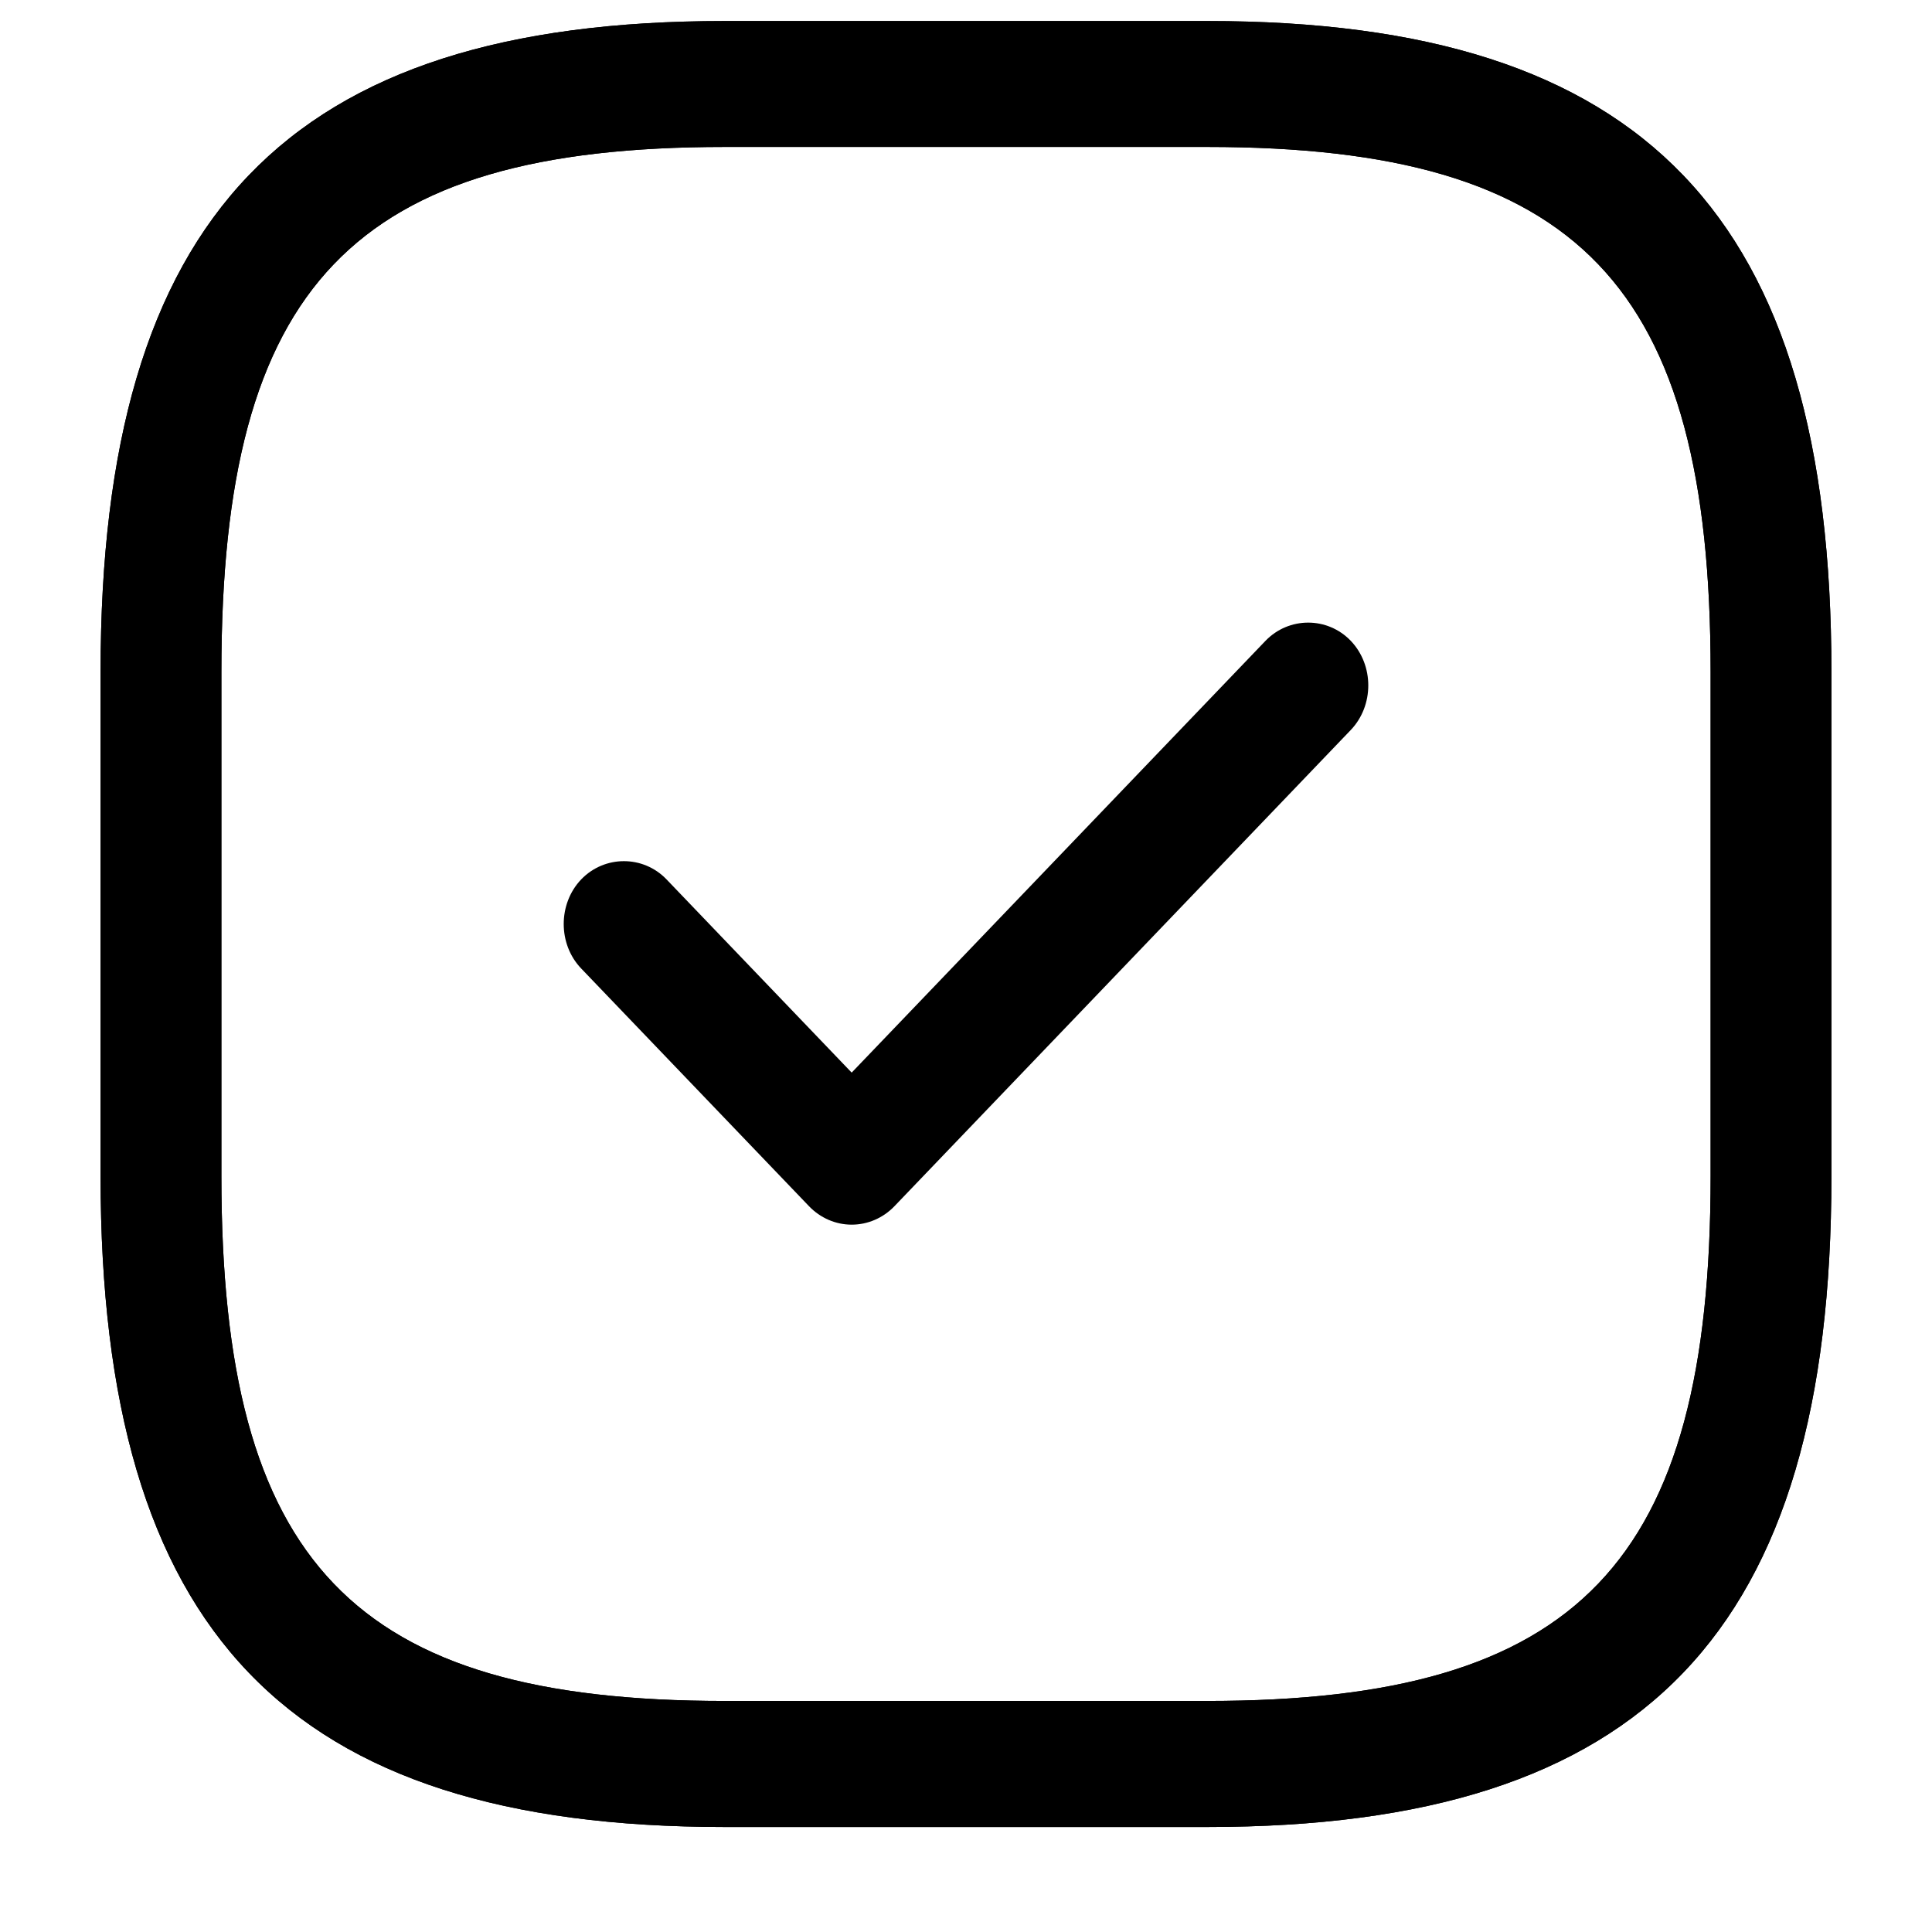 <svg viewBox="0 0 17 17" fill="none" xmlns="http://www.w3.org/2000/svg">
<path d="M10.625 16.076H6.375C2.529 16.076 0.885 14.361 0.885 10.348V5.913C0.885 1.899 2.529 0.185 6.375 0.185H10.625C14.471 0.185 16.115 1.899 16.115 5.913V10.348C16.115 14.361 14.471 16.076 10.625 16.076ZM6.375 1.293C3.11 1.293 1.948 2.505 1.948 5.913V10.348C1.948 13.755 3.11 14.967 6.375 14.967H10.625C13.89 14.967 15.052 13.755 15.052 10.348V5.913C15.052 2.505 13.89 1.293 10.625 1.293H6.375Z" fill="currentColor"/>
<path d="M10.625 16.076H6.375C2.529 16.076 0.885 14.361 0.885 10.348V5.913C0.885 1.899 2.529 0.185 6.375 0.185H10.625C14.471 0.185 16.115 1.899 16.115 5.913V10.348C16.115 14.361 14.471 16.076 10.625 16.076ZM6.375 1.293C3.11 1.293 1.948 2.505 1.948 5.913V10.348C1.948 13.755 3.11 14.967 6.375 14.967H10.625C13.89 14.967 15.052 13.755 15.052 10.348V5.913C15.052 2.505 13.89 1.293 10.625 1.293H6.375Z" fill="currentColor"/>
<path d="M7.494 10.776C7.353 10.776 7.218 10.717 7.119 10.614L5.114 8.522C4.909 8.308 4.909 7.953 5.114 7.738C5.32 7.524 5.66 7.524 5.865 7.738L7.494 9.438L11.135 5.639C11.341 5.425 11.681 5.425 11.886 5.639C12.091 5.854 12.091 6.208 11.886 6.423L7.87 10.614C7.771 10.717 7.636 10.776 7.494 10.776Z" fill="currentColor"/>
</svg>
